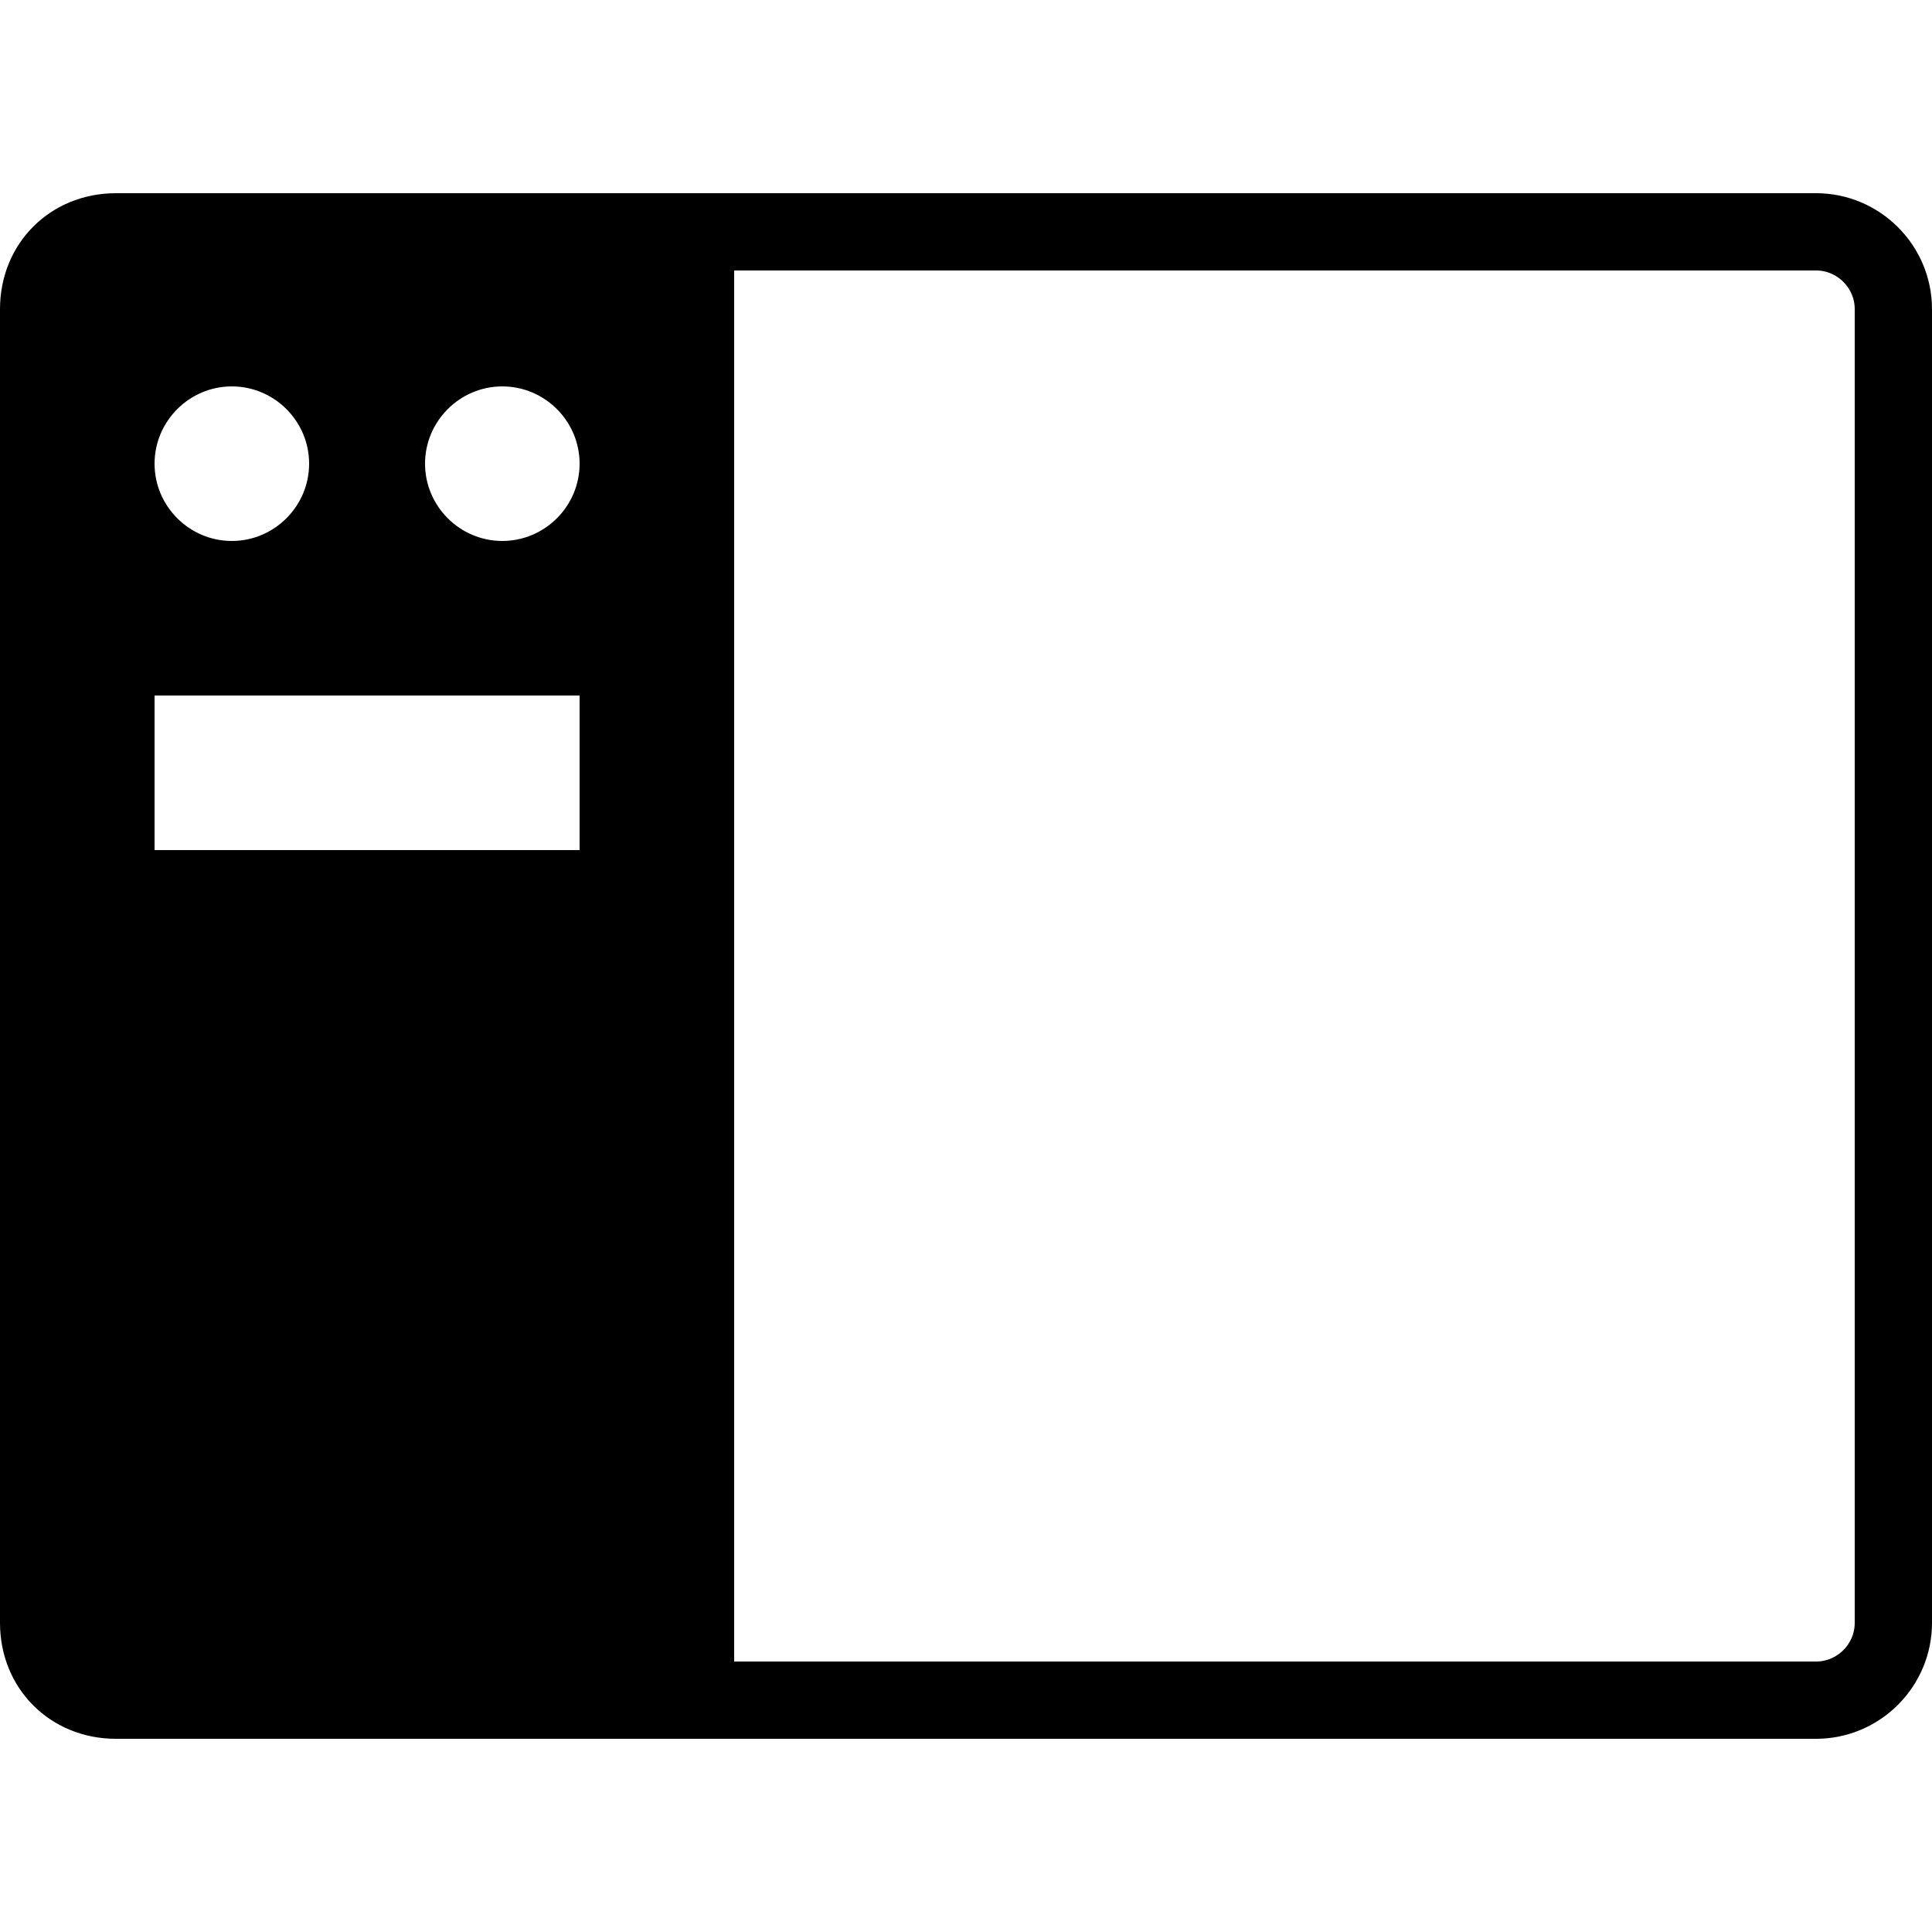 <?xml version="1.0" encoding="utf-8"?><!-- Generator: Adobe Illustrator 18.1.1, SVG Export Plug-In . SVG Version: 6.00 Build 0)  --><svg xmlns="http://www.w3.org/2000/svg" xmlns:xlink="http://www.w3.org/1999/xlink" viewBox="0 0 50 50" width="50px" height="50px"><path d="M3,5C1.3,5,0,6.3,0,8v34c0,1.7,1.3,3,3,3h16V5H3z M6,10c1.1,0,2,0.9,2,2s-0.9,2-2,2s-2-0.9-2-2S4.9,10,6,10z M15,22H4v-4h11V22z M13,14c-1.1,0-2-0.9-2-2s0.9-2,2-2s2,0.9,2,2S14.1,14,13,14z"/><path fill="none" stroke="#000000" stroke-width="2" stroke-linejoin="round" stroke-miterlimit="10" d="M18,44h29c1.1,0,2-0.9,2-2V8c0-1.1-0.9-2-2-2H18"/></svg>